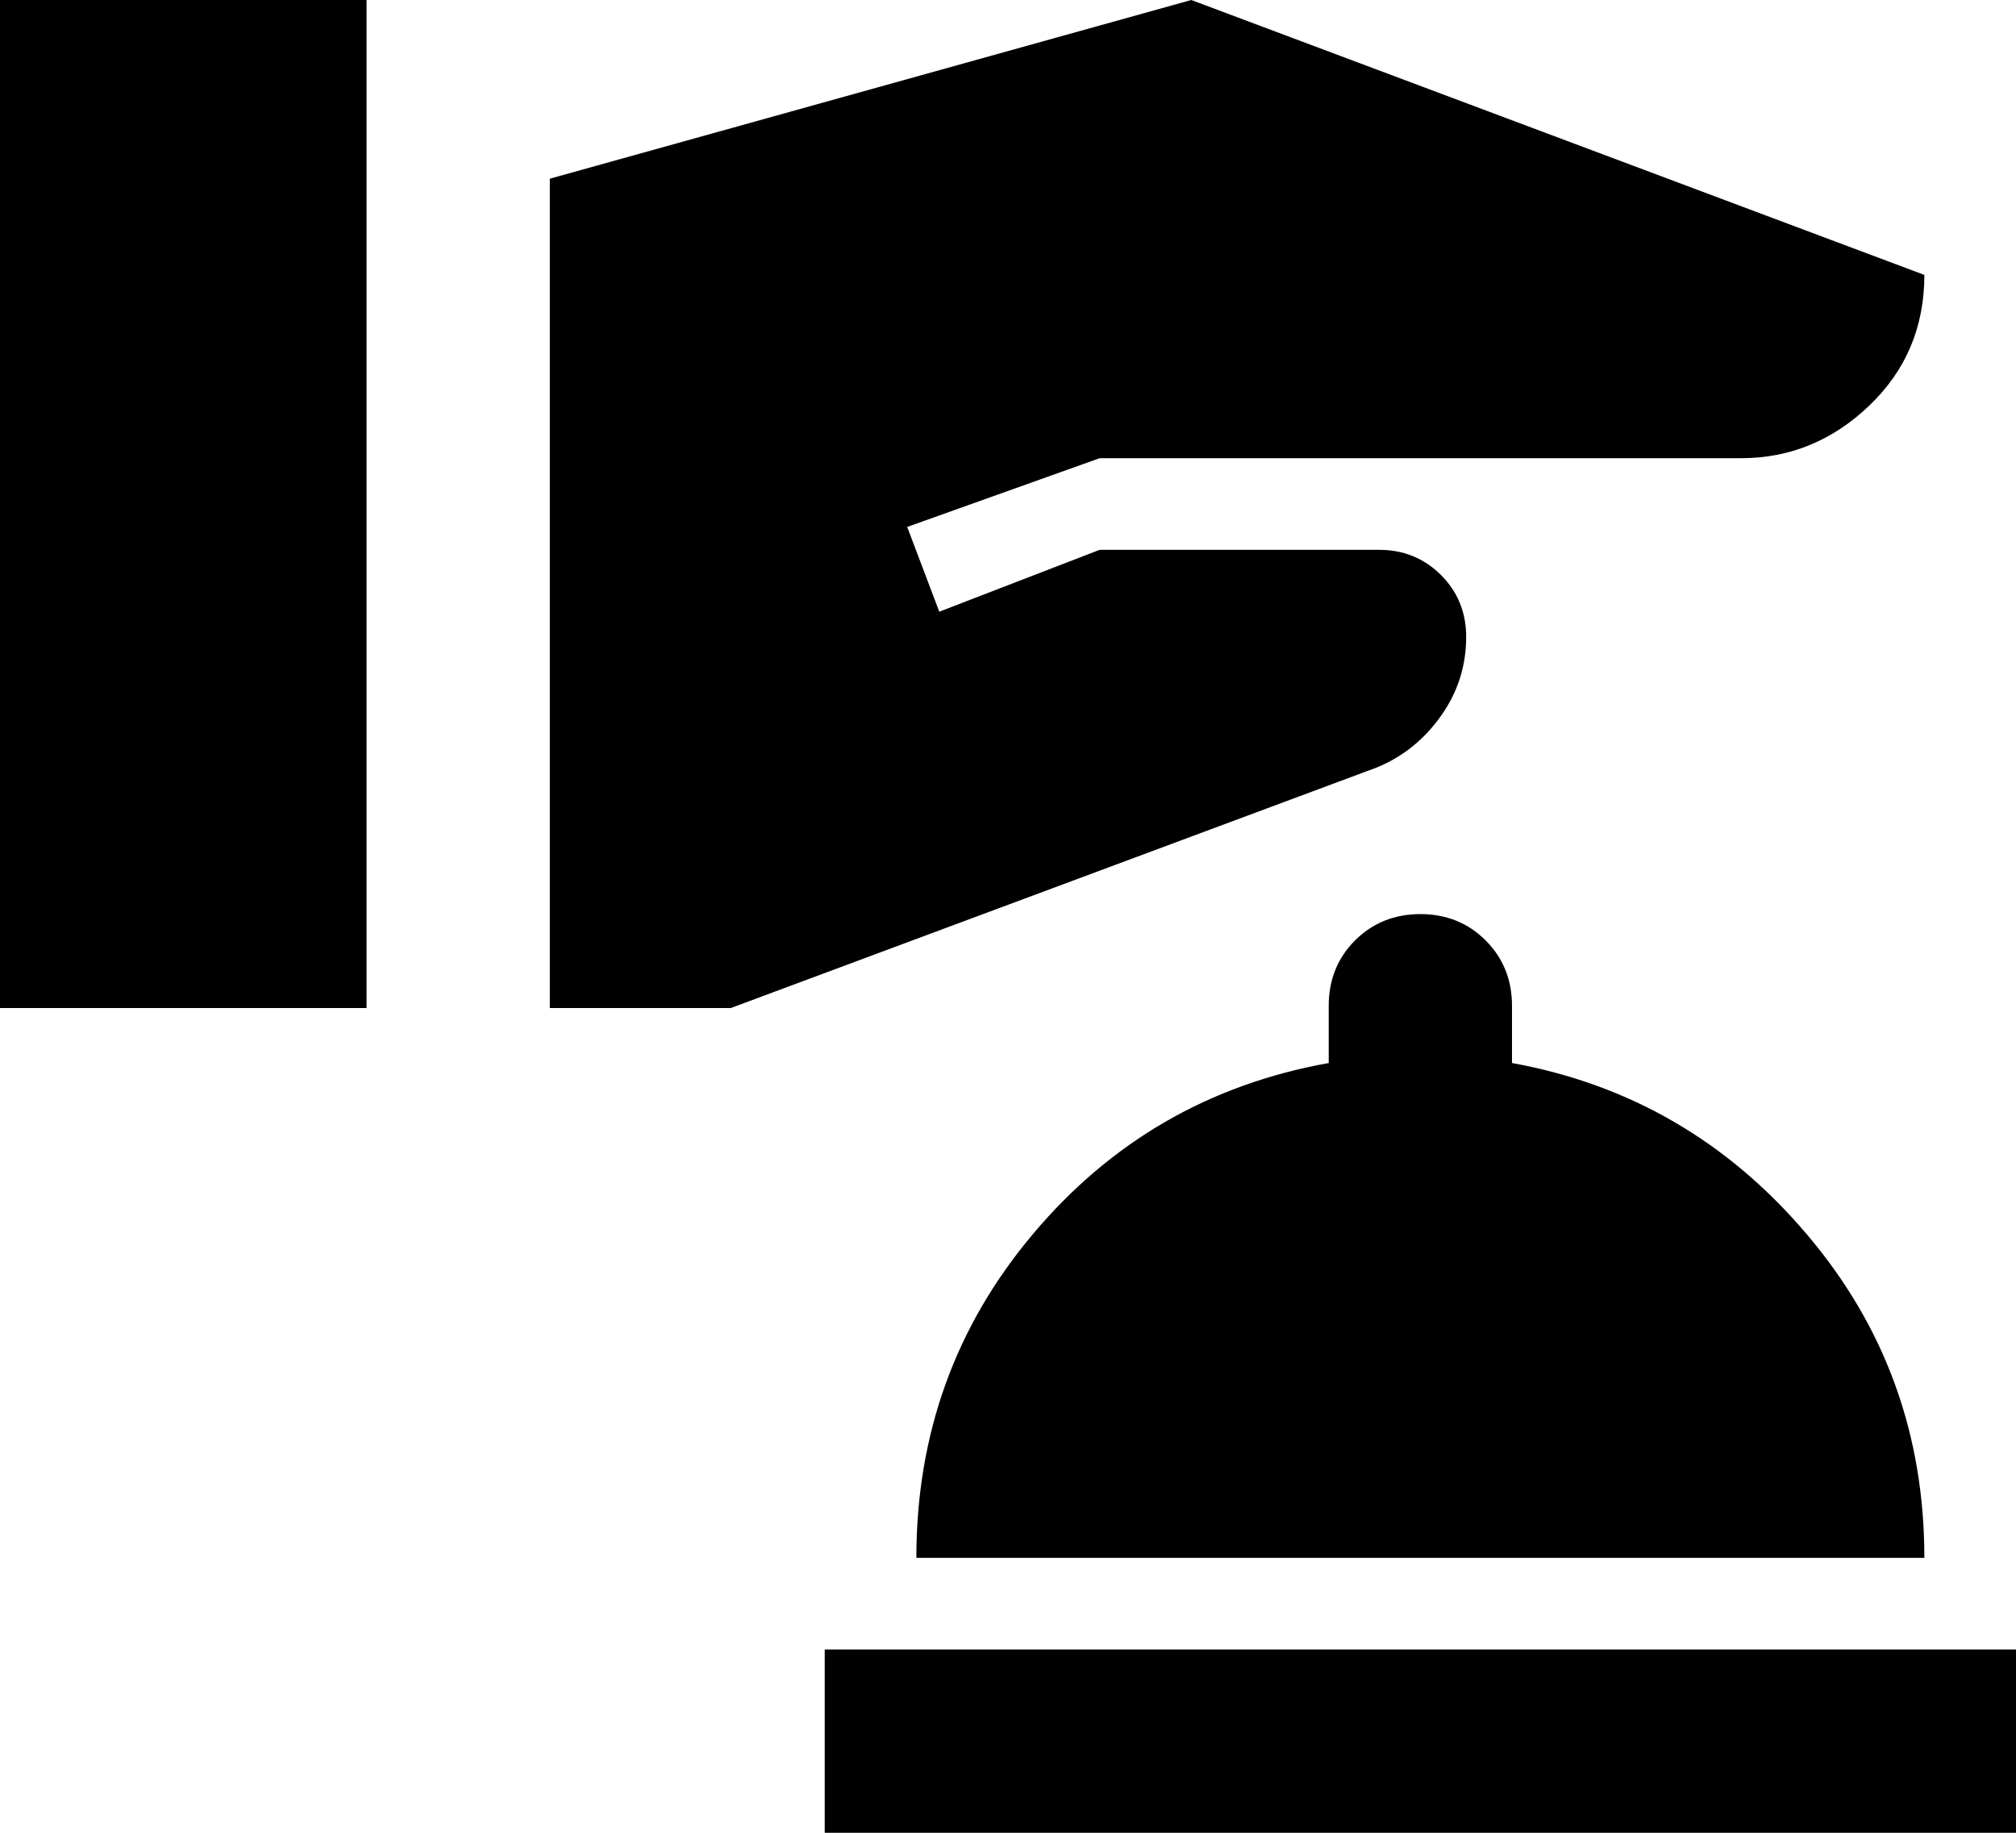 <svg xmlns="http://www.w3.org/2000/svg" width="22" height="20" viewBox="0 0 22 20" fill="none">
<path d="M9 20V18H22V20H9ZM10 17C10 15.65 10.425 14.471 11.275 13.463C12.125 12.454 13.2 11.833 14.5 11.6V10.975C14.5 10.692 14.596 10.454 14.787 10.262C14.979 10.071 15.217 9.975 15.5 9.975C15.783 9.975 16.021 10.071 16.212 10.262C16.404 10.454 16.5 10.692 16.5 10.975V11.6C17.783 11.833 18.854 12.454 19.712 13.463C20.571 14.471 21 15.65 21 17H10ZM0 11H4V0H0V11ZM6 11H7.975L15.025 8.375C15.308 8.258 15.542 8.071 15.725 7.812C15.908 7.554 16 7.267 16 6.95C16 6.683 15.908 6.458 15.725 6.275C15.542 6.092 15.317 6 15.05 6H12L10.25 6.675L9.9 5.75L12 5H19C19.533 5 20 4.808 20.4 4.425C20.8 4.042 21 3.567 21 3L13 0L6 1.95V11Z" fill="currentColor"/>
</svg>
